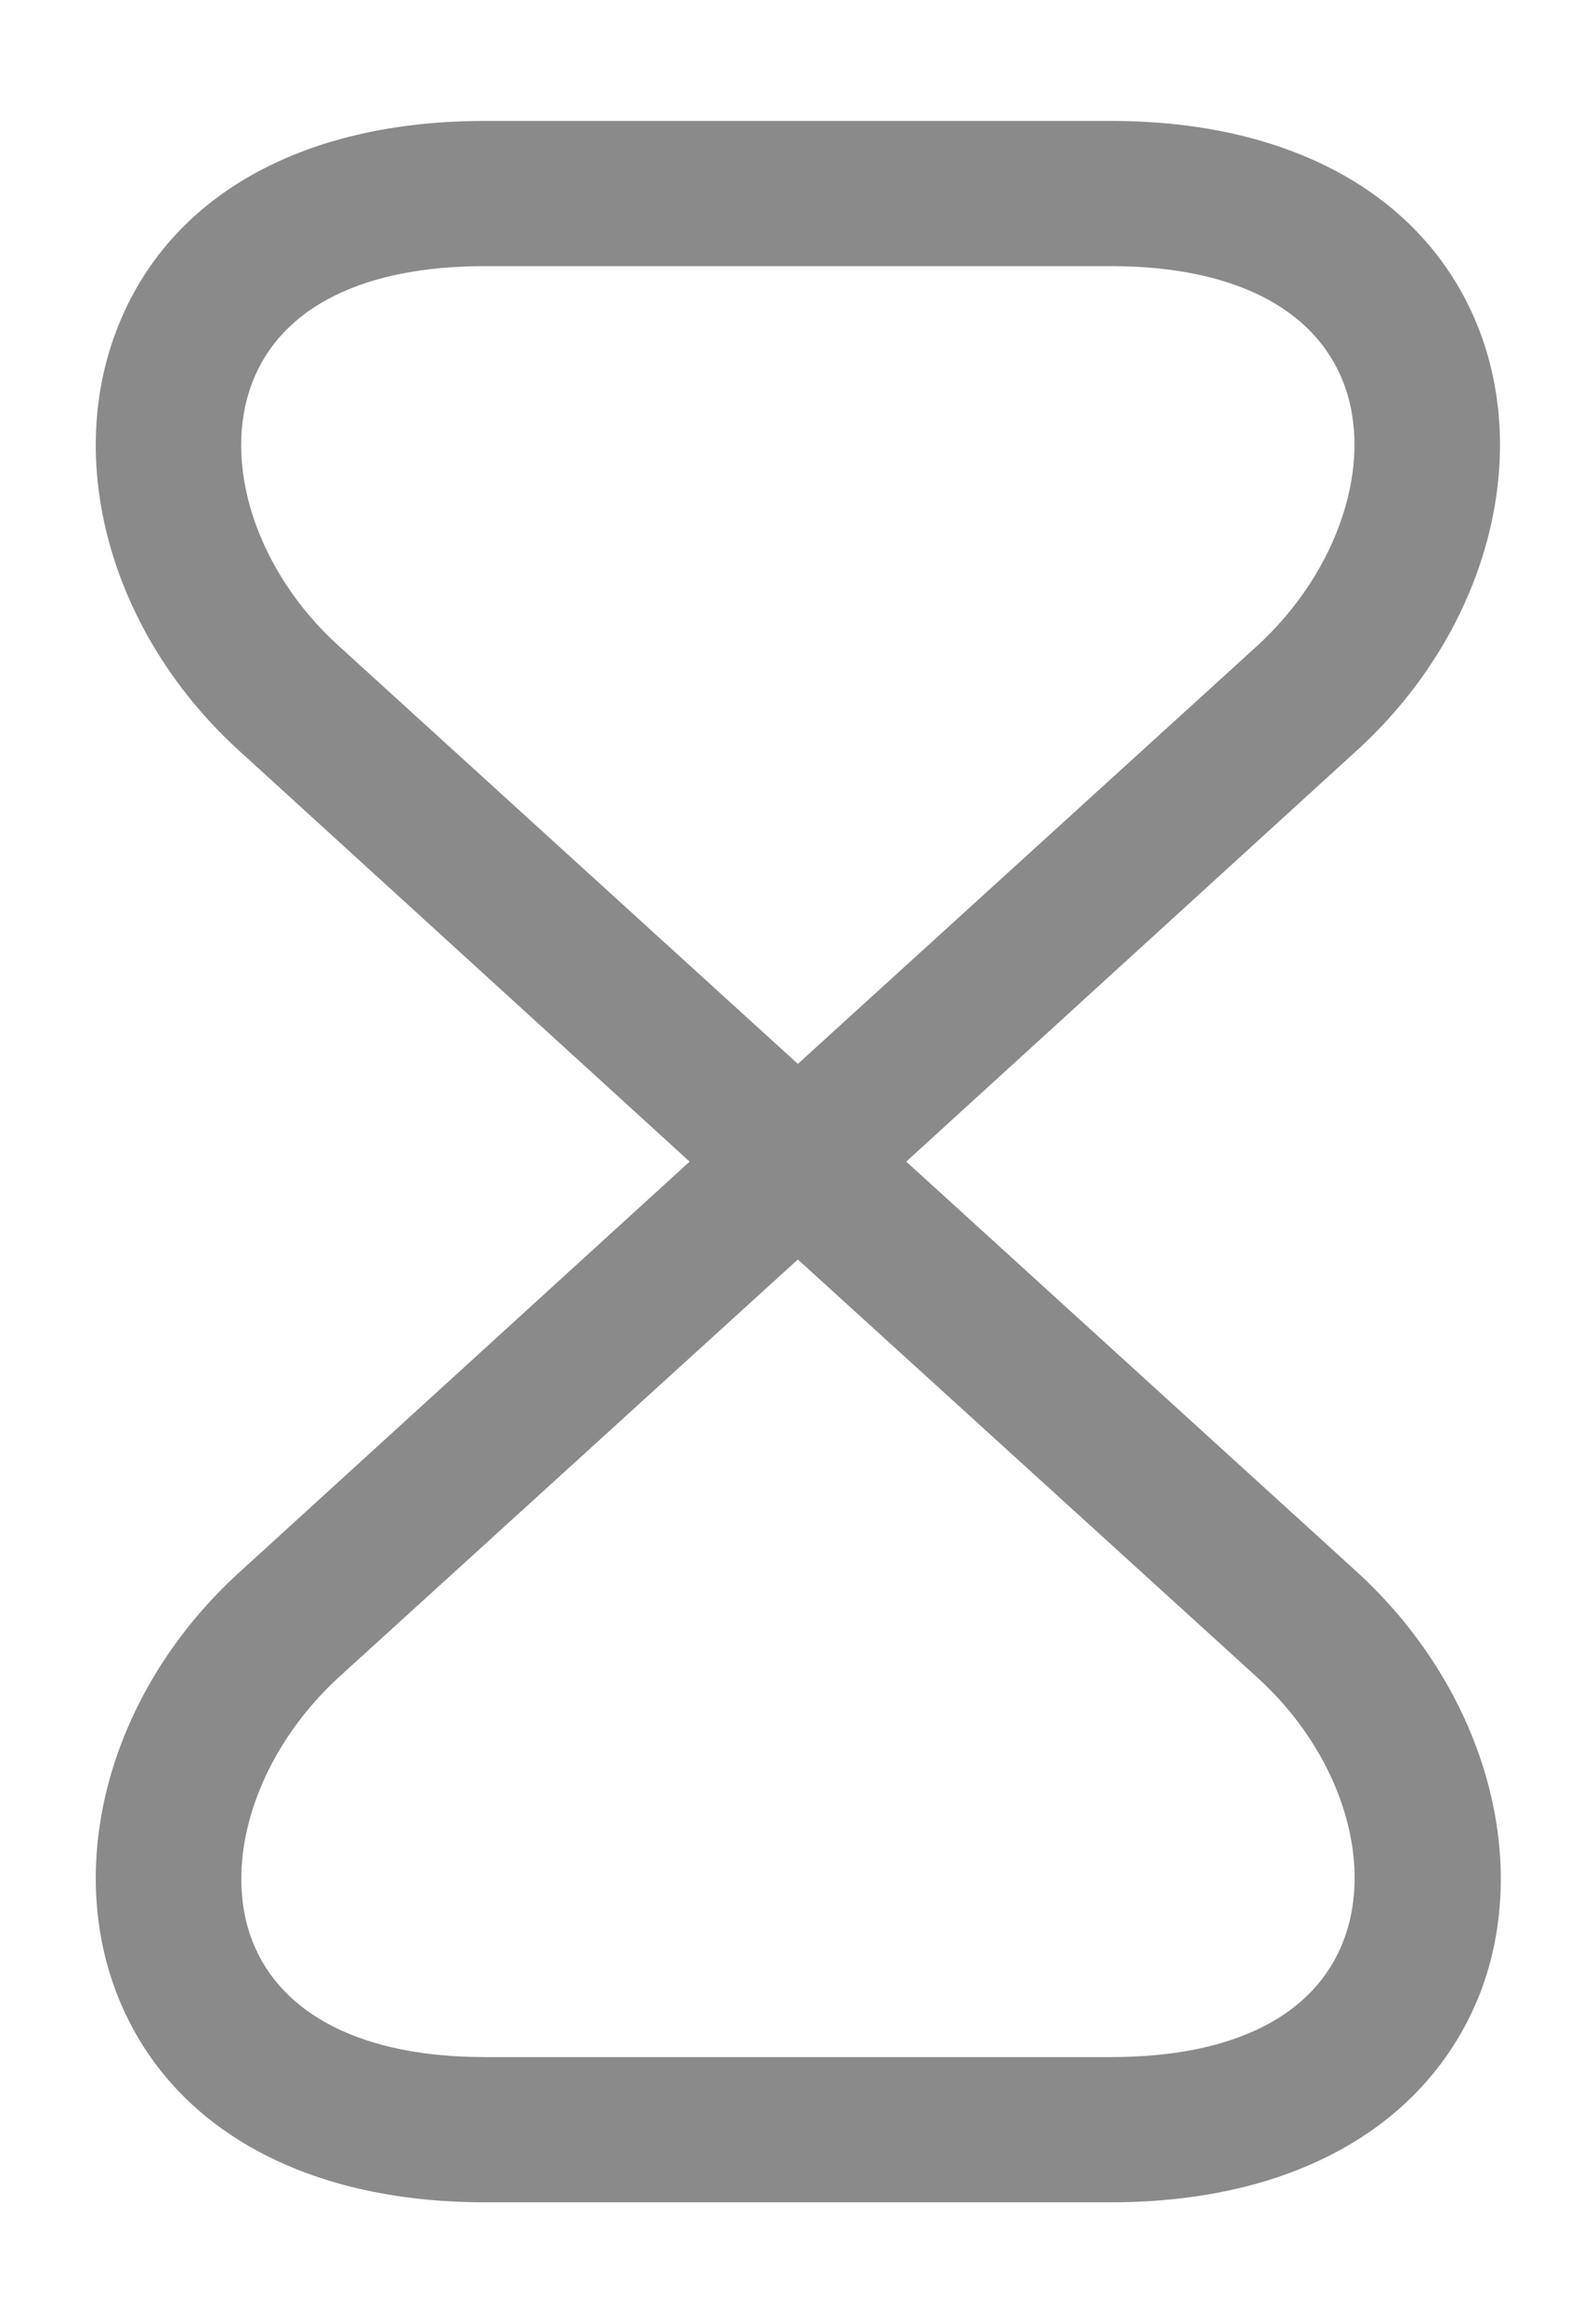 <svg width="11" height="16" viewBox="0 0 11 16" fill="none" xmlns="http://www.w3.org/2000/svg">
<path d="M7.659 15.167H3.339C2.079 15.167 1.159 14.64 0.806 13.733C0.439 12.787 0.779 11.614 1.659 10.82L4.753 8L1.659 5.18C0.779 4.387 0.439 3.213 0.806 2.267C1.159 1.353 2.079 0.833 3.339 0.833H7.659C8.919 0.833 9.839 1.36 10.193 2.267C10.559 3.213 10.219 4.387 9.339 5.18L6.246 8L9.346 10.82C10.219 11.614 10.566 12.787 10.199 13.733C9.839 14.64 8.919 15.167 7.659 15.167ZM5.499 8.674L2.333 11.553C1.773 12.067 1.526 12.813 1.739 13.367C1.939 13.88 2.506 14.167 3.339 14.167H7.659C8.493 14.167 9.059 13.887 9.259 13.367C9.473 12.813 9.233 12.067 8.666 11.553L5.499 8.674ZM3.339 1.833C2.506 1.833 1.939 2.114 1.739 2.634C1.526 3.187 1.766 3.933 2.333 4.447L5.499 7.327L8.666 4.447C9.226 3.933 9.473 3.187 9.259 2.634C9.059 2.12 8.493 1.833 7.659 1.833H3.339Z" fill="#8A8A8A"/>
</svg>

